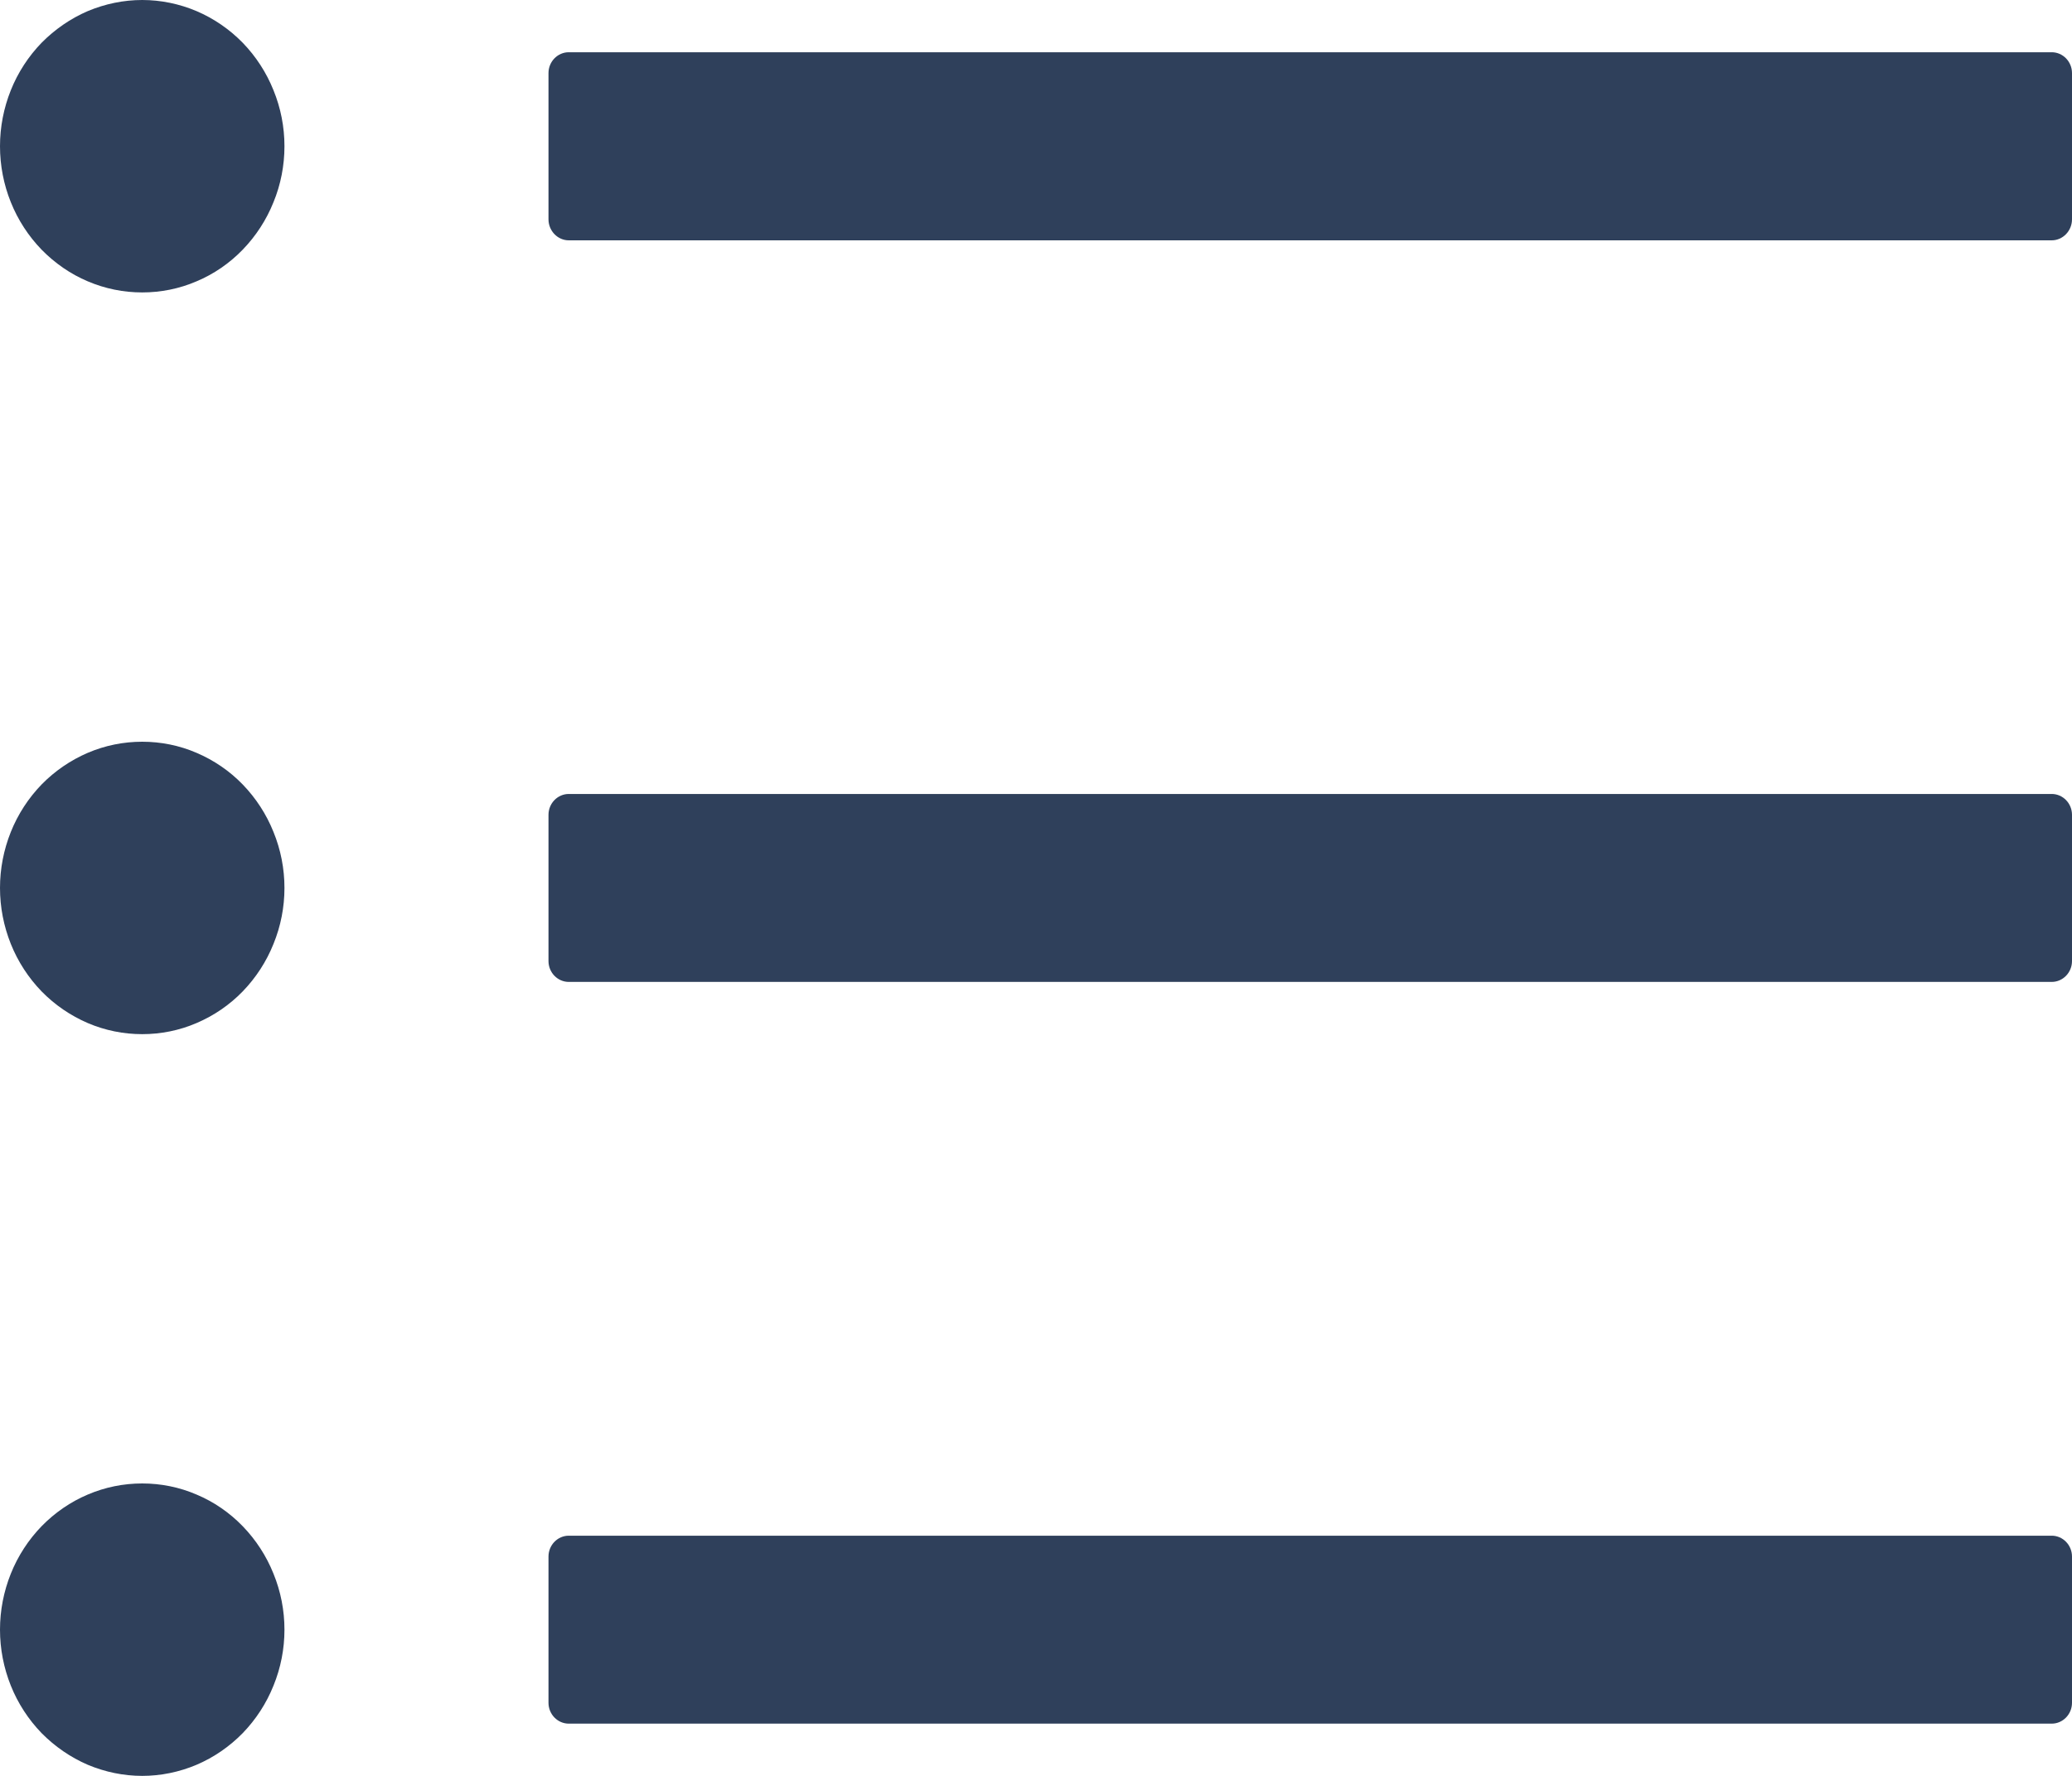 <svg width="14" height="12" viewBox="0 0 14 12" fill="none" xmlns="http://www.w3.org/2000/svg">
<path d="M13.863 0.353H3.843C3.768 0.353 3.706 0.416 3.706 0.494V1.482C3.706 1.56 3.768 1.624 3.843 1.624H13.863C13.938 1.624 14 1.56 14 1.482V0.494C14 0.416 13.938 0.353 13.863 0.353ZM13.863 5.365H3.843C3.768 5.365 3.706 5.428 3.706 5.506V6.494C3.706 6.572 3.768 6.635 3.843 6.635H13.863C13.938 6.635 14 6.572 14 6.494V5.506C14 5.428 13.938 5.365 13.863 5.365ZM13.863 10.377H3.843C3.768 10.377 3.706 10.44 3.706 10.518V11.506C3.706 11.584 3.768 11.647 3.843 11.647H13.863C13.938 11.647 14 11.584 14 11.506V10.518C14 10.44 13.938 10.377 13.863 10.377ZM0 0.988C-1.88011e-09 1.118 0.025 1.247 0.073 1.366C0.121 1.486 0.192 1.595 0.281 1.687C0.371 1.779 0.477 1.852 0.593 1.901C0.71 1.951 0.835 1.976 0.961 1.976C1.087 1.976 1.212 1.951 1.328 1.901C1.445 1.852 1.551 1.779 1.64 1.687C1.729 1.595 1.8 1.486 1.848 1.366C1.897 1.247 1.922 1.118 1.922 0.988C1.922 0.858 1.897 0.73 1.848 0.61C1.8 0.49 1.729 0.381 1.64 0.289C1.551 0.198 1.445 0.125 1.328 0.075C1.212 0.026 1.087 0 0.961 0C0.835 0 0.71 0.026 0.593 0.075C0.477 0.125 0.371 0.198 0.281 0.289C0.192 0.381 0.121 0.49 0.073 0.61C0.025 0.73 -1.88011e-09 0.858 0 0.988ZM0 6C-1.88011e-09 6.13 0.025 6.258 0.073 6.378C0.121 6.498 0.192 6.607 0.281 6.699C0.371 6.791 0.477 6.863 0.593 6.913C0.71 6.963 0.835 6.988 0.961 6.988C1.087 6.988 1.212 6.963 1.328 6.913C1.445 6.863 1.551 6.791 1.64 6.699C1.729 6.607 1.8 6.498 1.848 6.378C1.897 6.258 1.922 6.13 1.922 6C1.922 5.87 1.897 5.742 1.848 5.622C1.8 5.502 1.729 5.393 1.64 5.301C1.551 5.209 1.445 5.137 1.328 5.087C1.212 5.037 1.087 5.012 0.961 5.012C0.835 5.012 0.71 5.037 0.593 5.087C0.477 5.137 0.371 5.209 0.281 5.301C0.192 5.393 0.121 5.502 0.073 5.622C0.025 5.742 -1.88011e-09 5.87 0 6ZM0 11.012C-1.88011e-09 11.142 0.025 11.27 0.073 11.39C0.121 11.51 0.192 11.619 0.281 11.711C0.371 11.802 0.477 11.875 0.593 11.925C0.71 11.974 0.835 12 0.961 12C1.087 12 1.212 11.974 1.328 11.925C1.445 11.875 1.551 11.802 1.64 11.711C1.729 11.619 1.8 11.51 1.848 11.39C1.897 11.27 1.922 11.142 1.922 11.012C1.922 10.882 1.897 10.754 1.848 10.634C1.8 10.514 1.729 10.405 1.64 10.313C1.551 10.221 1.445 10.148 1.328 10.099C1.212 10.049 1.087 10.024 0.961 10.024C0.835 10.024 0.71 10.049 0.593 10.099C0.477 10.148 0.371 10.221 0.281 10.313C0.192 10.405 0.121 10.514 0.073 10.634C0.025 10.754 -1.88011e-09 10.882 0 11.012Z" fill="#2F405B"/>
</svg>
